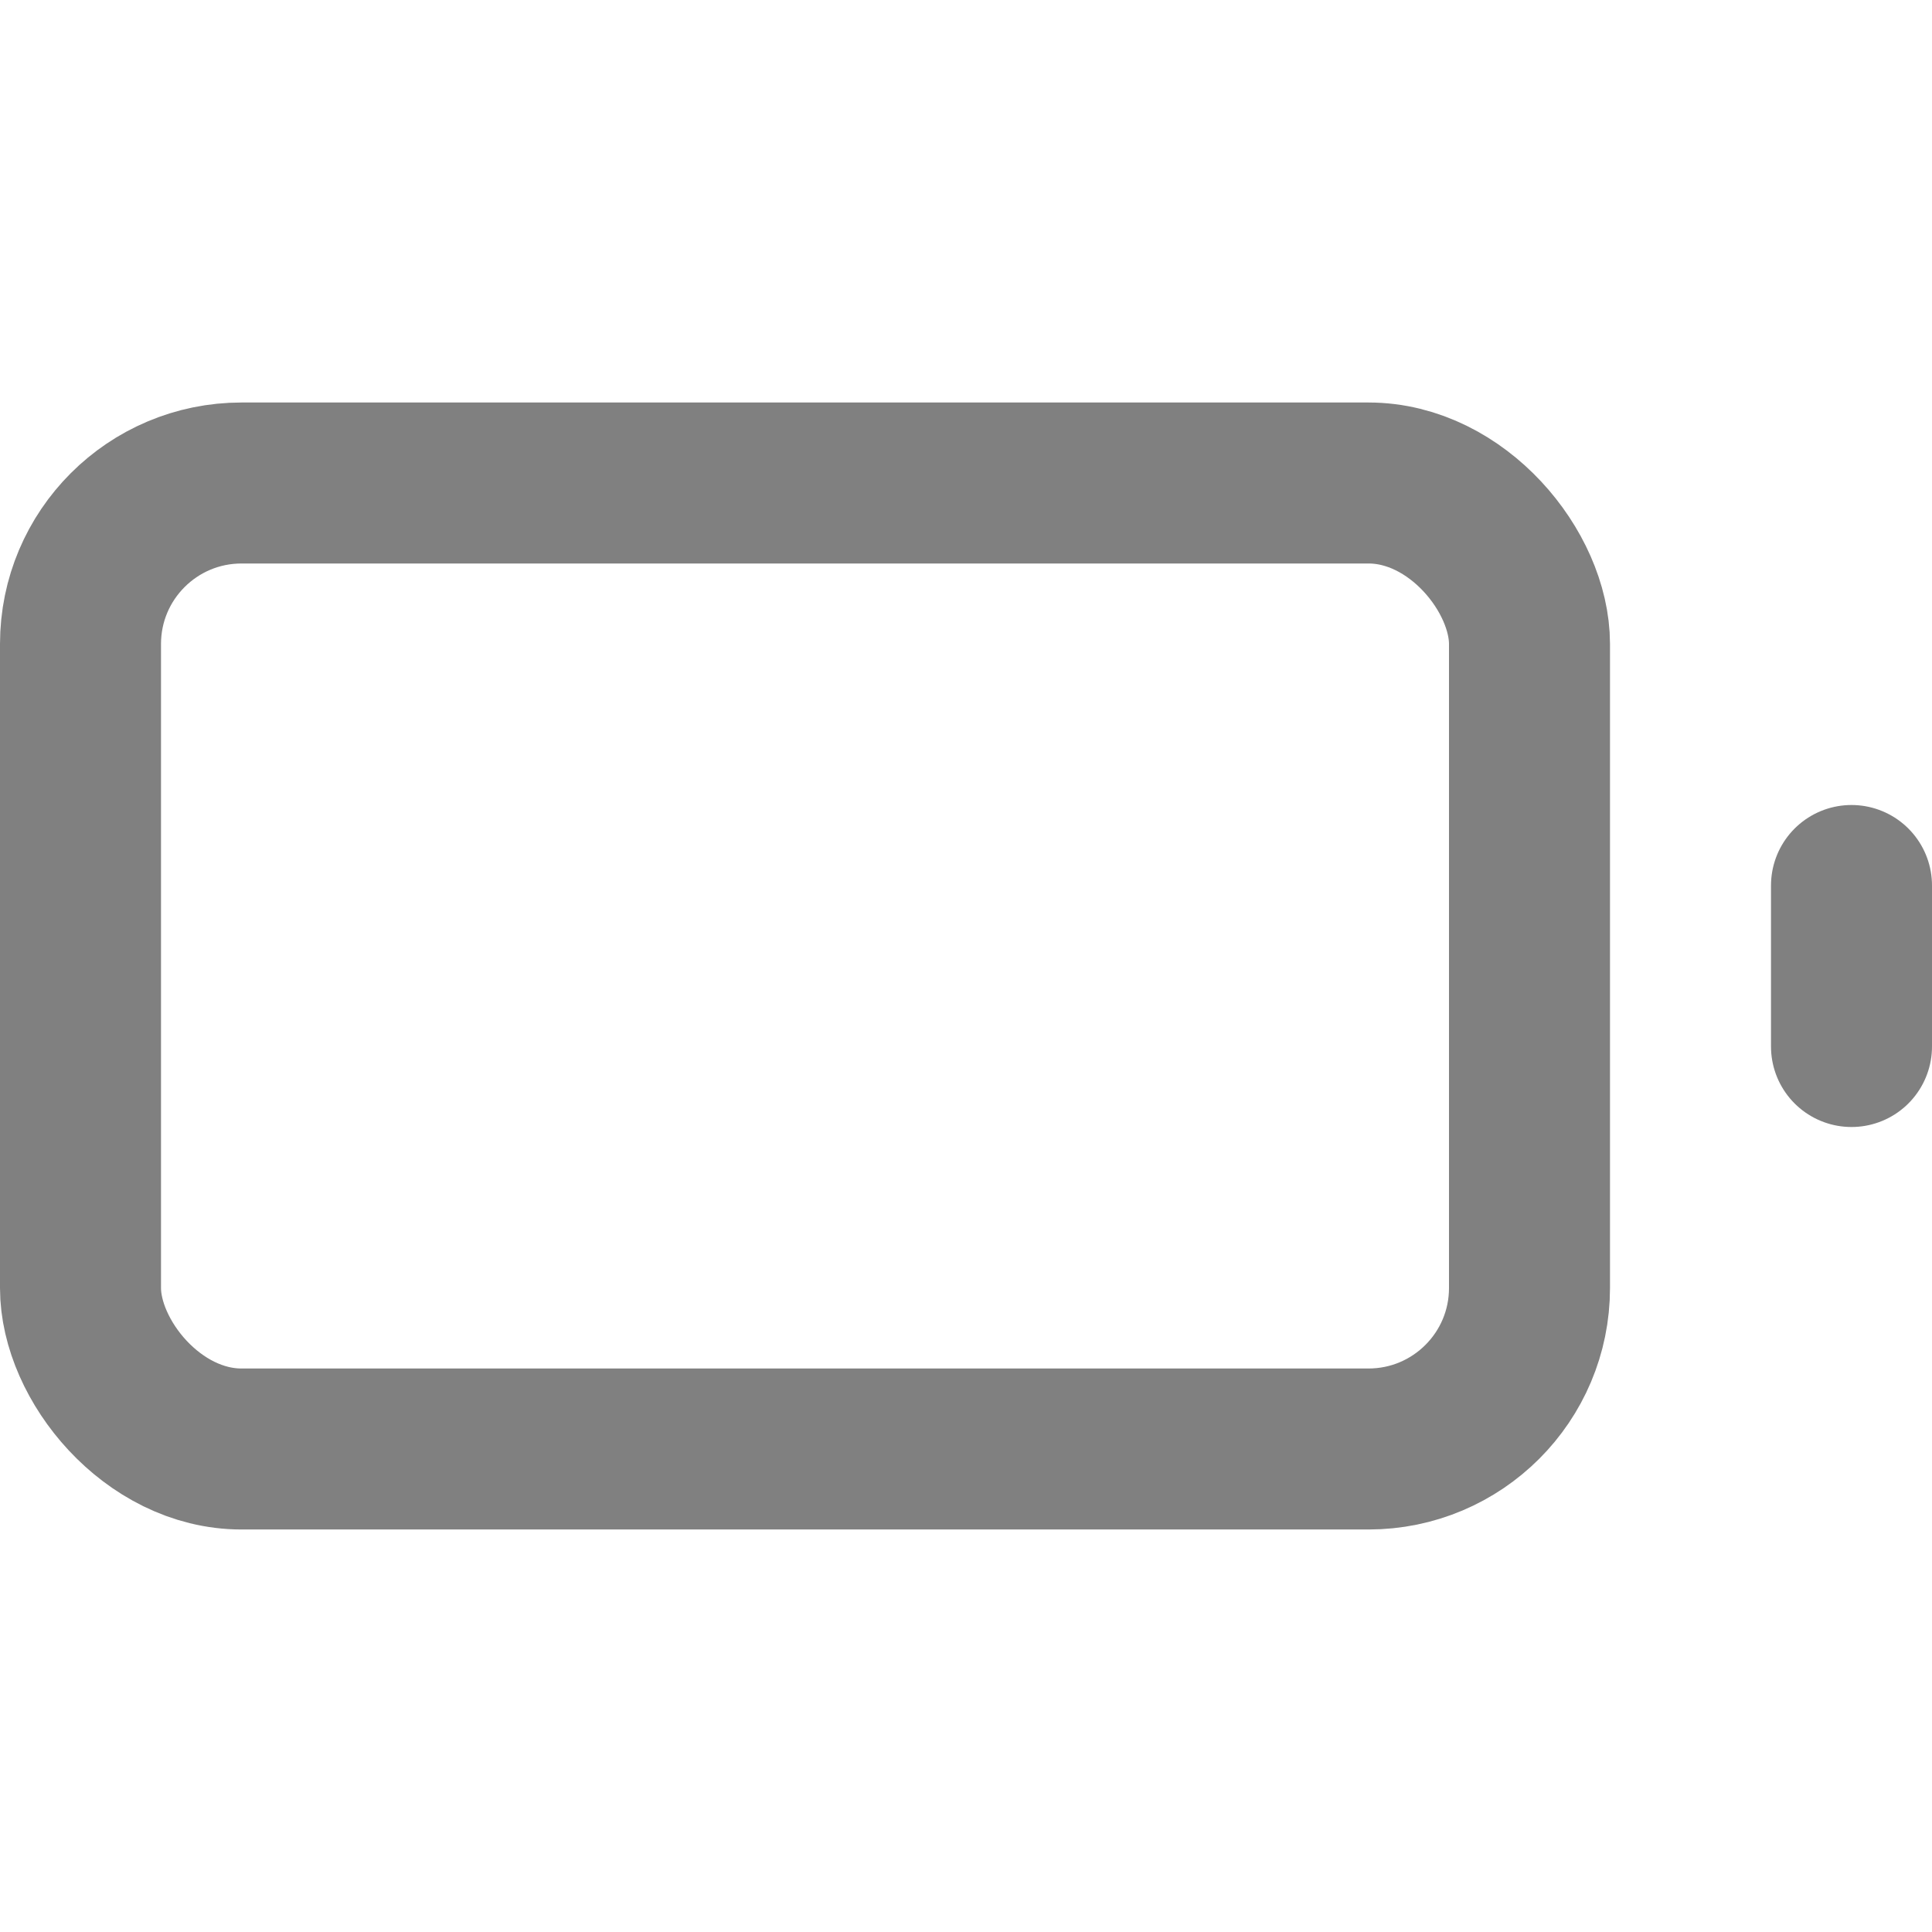 <svg fill="none" height="24" stroke="#808080" stroke-linecap="round" stroke-linejoin="round" stroke-width="2" viewBox="0 0 24 24" width="24" xmlns="http://www.w3.org/2000/svg"><rect height="12" rx="2" width="18" x="1" y="6"/><path d="m23 13v-2"/></svg>